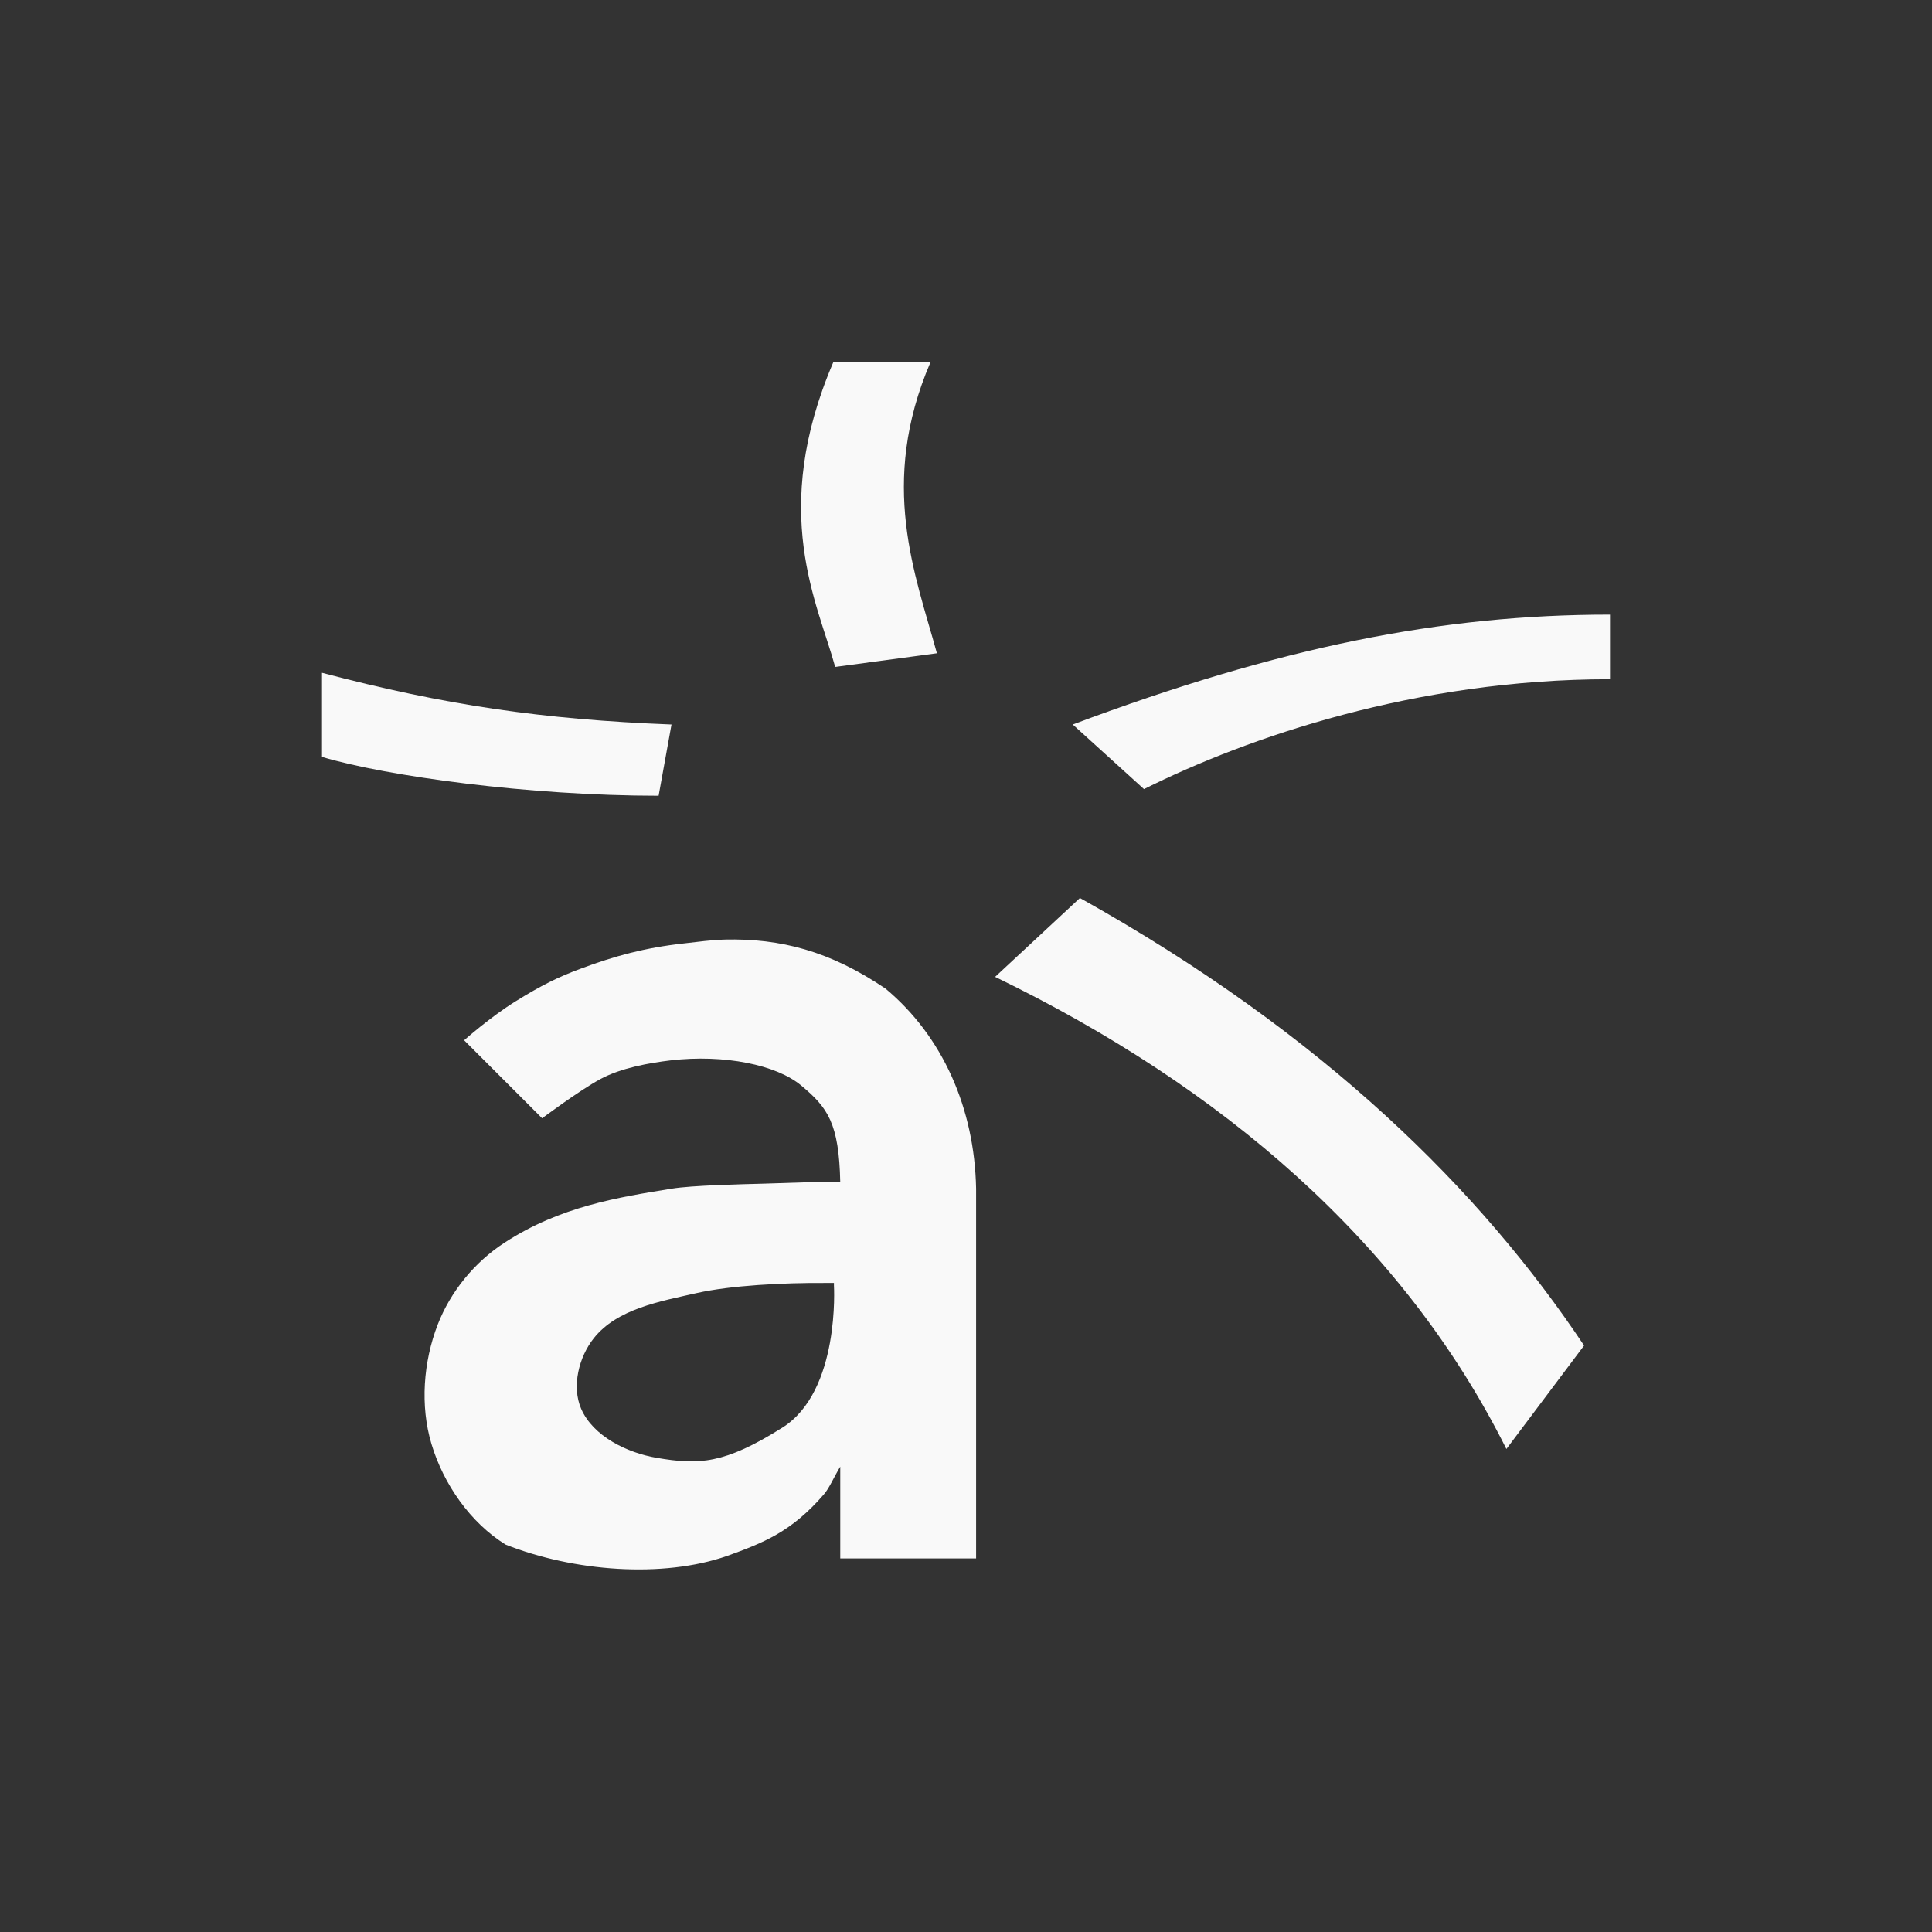 <svg xmlns="http://www.w3.org/2000/svg" viewBox="0 0 48 48"><rect x="0" y="0" width="48" height="48" fill="#333333" stroke="none"/><path d="m 20.703 9 c -1.598 3.727 -0.383 5.992 0.047 7.57 l 2.527 -0.34 c -0.535 -1.957 -1.457 -4.207 -0.16 -7.23 z m 0 0" fill="#f9f9f9" fill-rule="nonzero" stroke="none" fill-opacity="1"/><path d="m 40 15.27 c -4.18 0 -8.199 0.801 -13.348 2.73 l 1.77 1.605 c 2.574 -1.285 6.754 -2.73 11.578 -2.73 z m 0 0" fill="#f9f9f9" fill-rule="nonzero" stroke="none" fill-opacity="1"/><path d="m 8 16.715 0 2.09 c 1.609 0.48 5.145 0.965 8.363 0.965 l 0.32 -1.77 c -3.207 -0.125 -5.629 -0.48 -8.684 -1.285 z m 0 0" fill="#f9f9f9" fill-rule="nonzero" stroke="none" fill-opacity="1"/><path d="m 26.828 22.313 -2.105 1.957 c 5.629 2.73 10.133 6.586 12.703 11.73 l 1.93 -2.57 c -2.547 -3.82 -6.43 -7.715 -12.527 -11.12 z m 0 0" fill="#f9f9f9" fill-rule="nonzero" stroke="none" fill-opacity="1"/><path d="m 18 23.344 c -0.324 0.008 -0.652 0.055 -1 0.094 -0.988 0.109 -1.734 0.316 -2.563 0.625 -0.563 0.207 -0.988 0.418 -1.625 0.813 -0.637 0.395 -1.281 0.969 -1.281 0.969 l 1.938 1.938 c 0 0 0.914 -0.684 1.438 -0.969 0.523 -0.285 1.23 -0.406 1.75 -0.469 1.336 -0.156 2.633 0.109 3.25 0.625 0.66 0.551 0.938 0.934 0.969 2.406 -0.594 -0.023 -1.207 0.012 -1.875 0.031 -0.598 0.016 -1.813 0.043 -2.313 0.125 -1.332 0.215 -2.77 0.441 -4.156 1.344 -0.738 0.48 -1.336 1.207 -1.656 2.031 -0.359 0.926 -0.441 2.02 -0.156 2.969 0.297 0.992 0.965 1.957 1.844 2.5 1.691 0.668 3.895 0.84 5.5 0.281 0.895 -0.324 1.598 -0.594 2.406 -1.531 0.133 -0.152 0.242 -0.418 0.406 -0.688 l 0 2.281 3.375 0 0 -9.188 c -0.039 -2 -0.832 -3.785 -2.25 -4.969 -1.383 -0.934 -2.602 -1.25 -4 -1.219 z m 2.531 8.531 c 0.063 0 0.125 0 0.188 0 0 0.02 0 0.039 0 0.063 0 0 0.16 2.625 -1.281 3.531 -1.441 0.906 -2.07 0.93 -3.125 0.75 -0.734 -0.125 -1.578 -0.535 -1.875 -1.219 -0.238 -0.551 -0.059 -1.281 0.313 -1.75 0.582 -0.734 1.648 -0.918 2.563 -1.125 0.836 -0.188 2.141 -0.258 3.219 -0.25 z m 0 0" fill="#f9f9f9" fill-rule="nonzero" stroke="none" fill-opacity="1"/></svg>